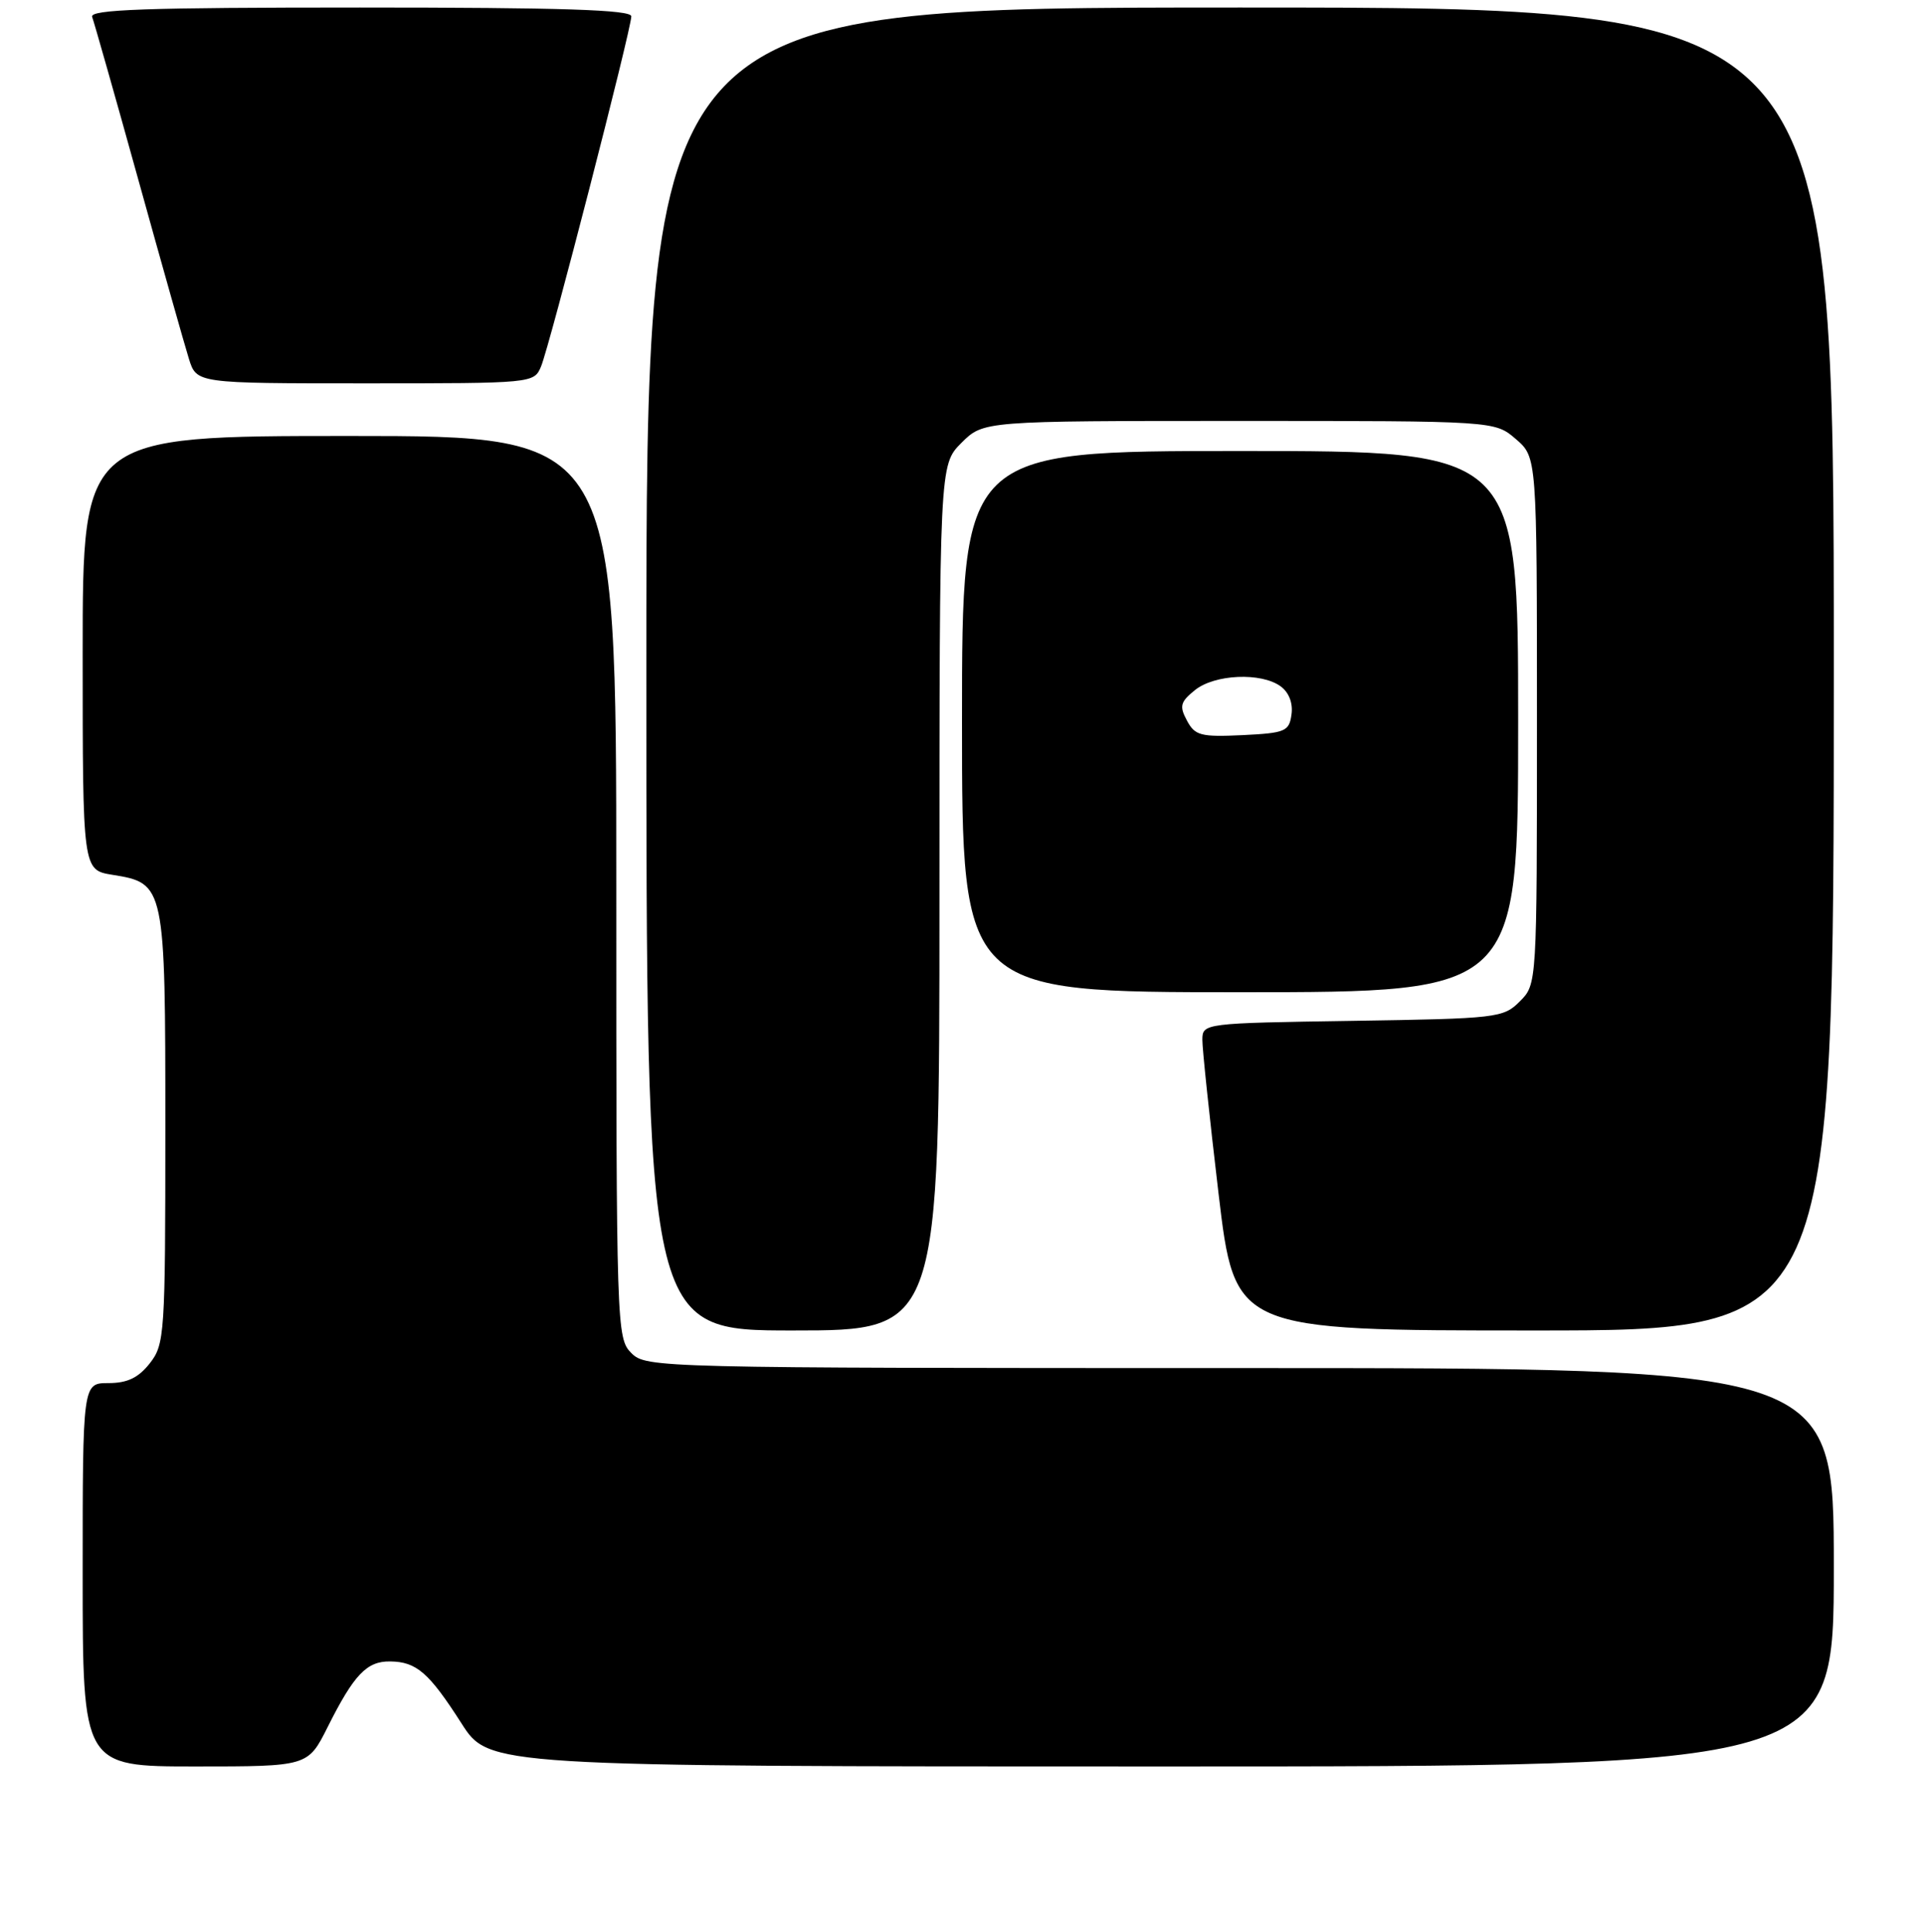 <?xml version="1.0" encoding="UTF-8" standalone="no"?>
<!DOCTYPE svg PUBLIC "-//W3C//DTD SVG 1.1//EN" "http://www.w3.org/Graphics/SVG/1.1/DTD/svg11.dtd" >
<svg xmlns="http://www.w3.org/2000/svg" xmlns:xlink="http://www.w3.org/1999/xlink" version="1.1" viewBox="0 0 256 257">
 <g >
 <path fill="currentColor"
d=" M 43.60 229.75 C 47.09 222.79 48.79 220.99 51.90 221.03 C 55.42 221.07 57.07 222.51 61.39 229.25 C 65.06 235.00 65.06 235.00 154.53 235.00 C 244.00 235.00 244.00 235.00 244.00 208.50 C 244.00 182.00 244.00 182.00 165.00 182.00 C 87.33 182.00 85.97 181.97 84.00 180.00 C 82.04 178.04 82.00 176.67 82.00 118.00 C 82.00 58.00 82.00 58.00 46.50 58.00 C 11.00 58.00 11.00 58.00 11.00 86.87 C 11.00 115.74 11.00 115.74 14.95 116.38 C 21.95 117.50 22.00 117.74 22.00 150.09 C 22.00 177.55 21.91 178.84 19.93 181.37 C 18.41 183.30 16.94 184.00 14.43 184.00 C 11.00 184.00 11.00 184.00 11.00 209.50 C 11.00 235.00 11.00 235.00 25.98 235.00 C 40.97 235.00 40.97 235.00 43.60 229.75 Z  M 125.00 119.42 C 125.00 61.85 125.00 61.85 127.92 58.92 C 130.85 56.00 130.85 56.00 164.87 56.00 C 198.89 56.00 198.89 56.00 201.69 58.41 C 204.50 60.83 204.50 60.83 204.50 95.89 C 204.50 130.94 204.50 130.94 202.22 133.22 C 200.03 135.42 199.22 135.51 179.97 135.81 C 160.19 136.11 160.00 136.14 159.98 138.31 C 159.97 139.51 160.94 148.71 162.13 158.75 C 164.30 177.00 164.30 177.00 204.15 177.00 C 244.00 177.00 244.00 177.00 244.00 89.00 C 244.00 1.00 244.00 1.00 165.00 1.00 C 86.00 1.00 86.00 1.00 86.00 89.00 C 86.00 177.00 86.00 177.00 105.50 177.00 C 125.00 177.00 125.00 177.00 125.00 119.42 Z  M 202.00 96.00 C 202.00 60.00 202.00 60.00 165.00 60.00 C 128.00 60.00 128.00 60.00 128.00 96.00 C 128.00 132.00 128.00 132.00 165.00 132.00 C 202.00 132.00 202.00 132.00 202.00 96.00 Z  M 71.99 48.75 C 73.12 46.08 84.00 3.86 84.00 2.17 C 84.00 1.30 74.76 1.00 47.89 1.00 C 19.42 1.00 11.89 1.26 12.26 2.25 C 12.52 2.94 15.30 12.72 18.43 24.00 C 21.56 35.28 24.58 45.96 25.14 47.75 C 26.16 51.00 26.16 51.00 48.60 51.00 C 70.93 51.00 71.05 50.99 71.99 48.75 Z  M 157.93 95.86 C 156.90 93.95 157.05 93.38 158.98 91.82 C 161.60 89.69 167.82 89.42 170.40 91.31 C 171.50 92.11 172.06 93.55 171.84 95.06 C 171.53 97.31 171.02 97.52 165.31 97.80 C 159.77 98.06 158.99 97.86 157.93 95.86 Z "/>
</g>
</svg>